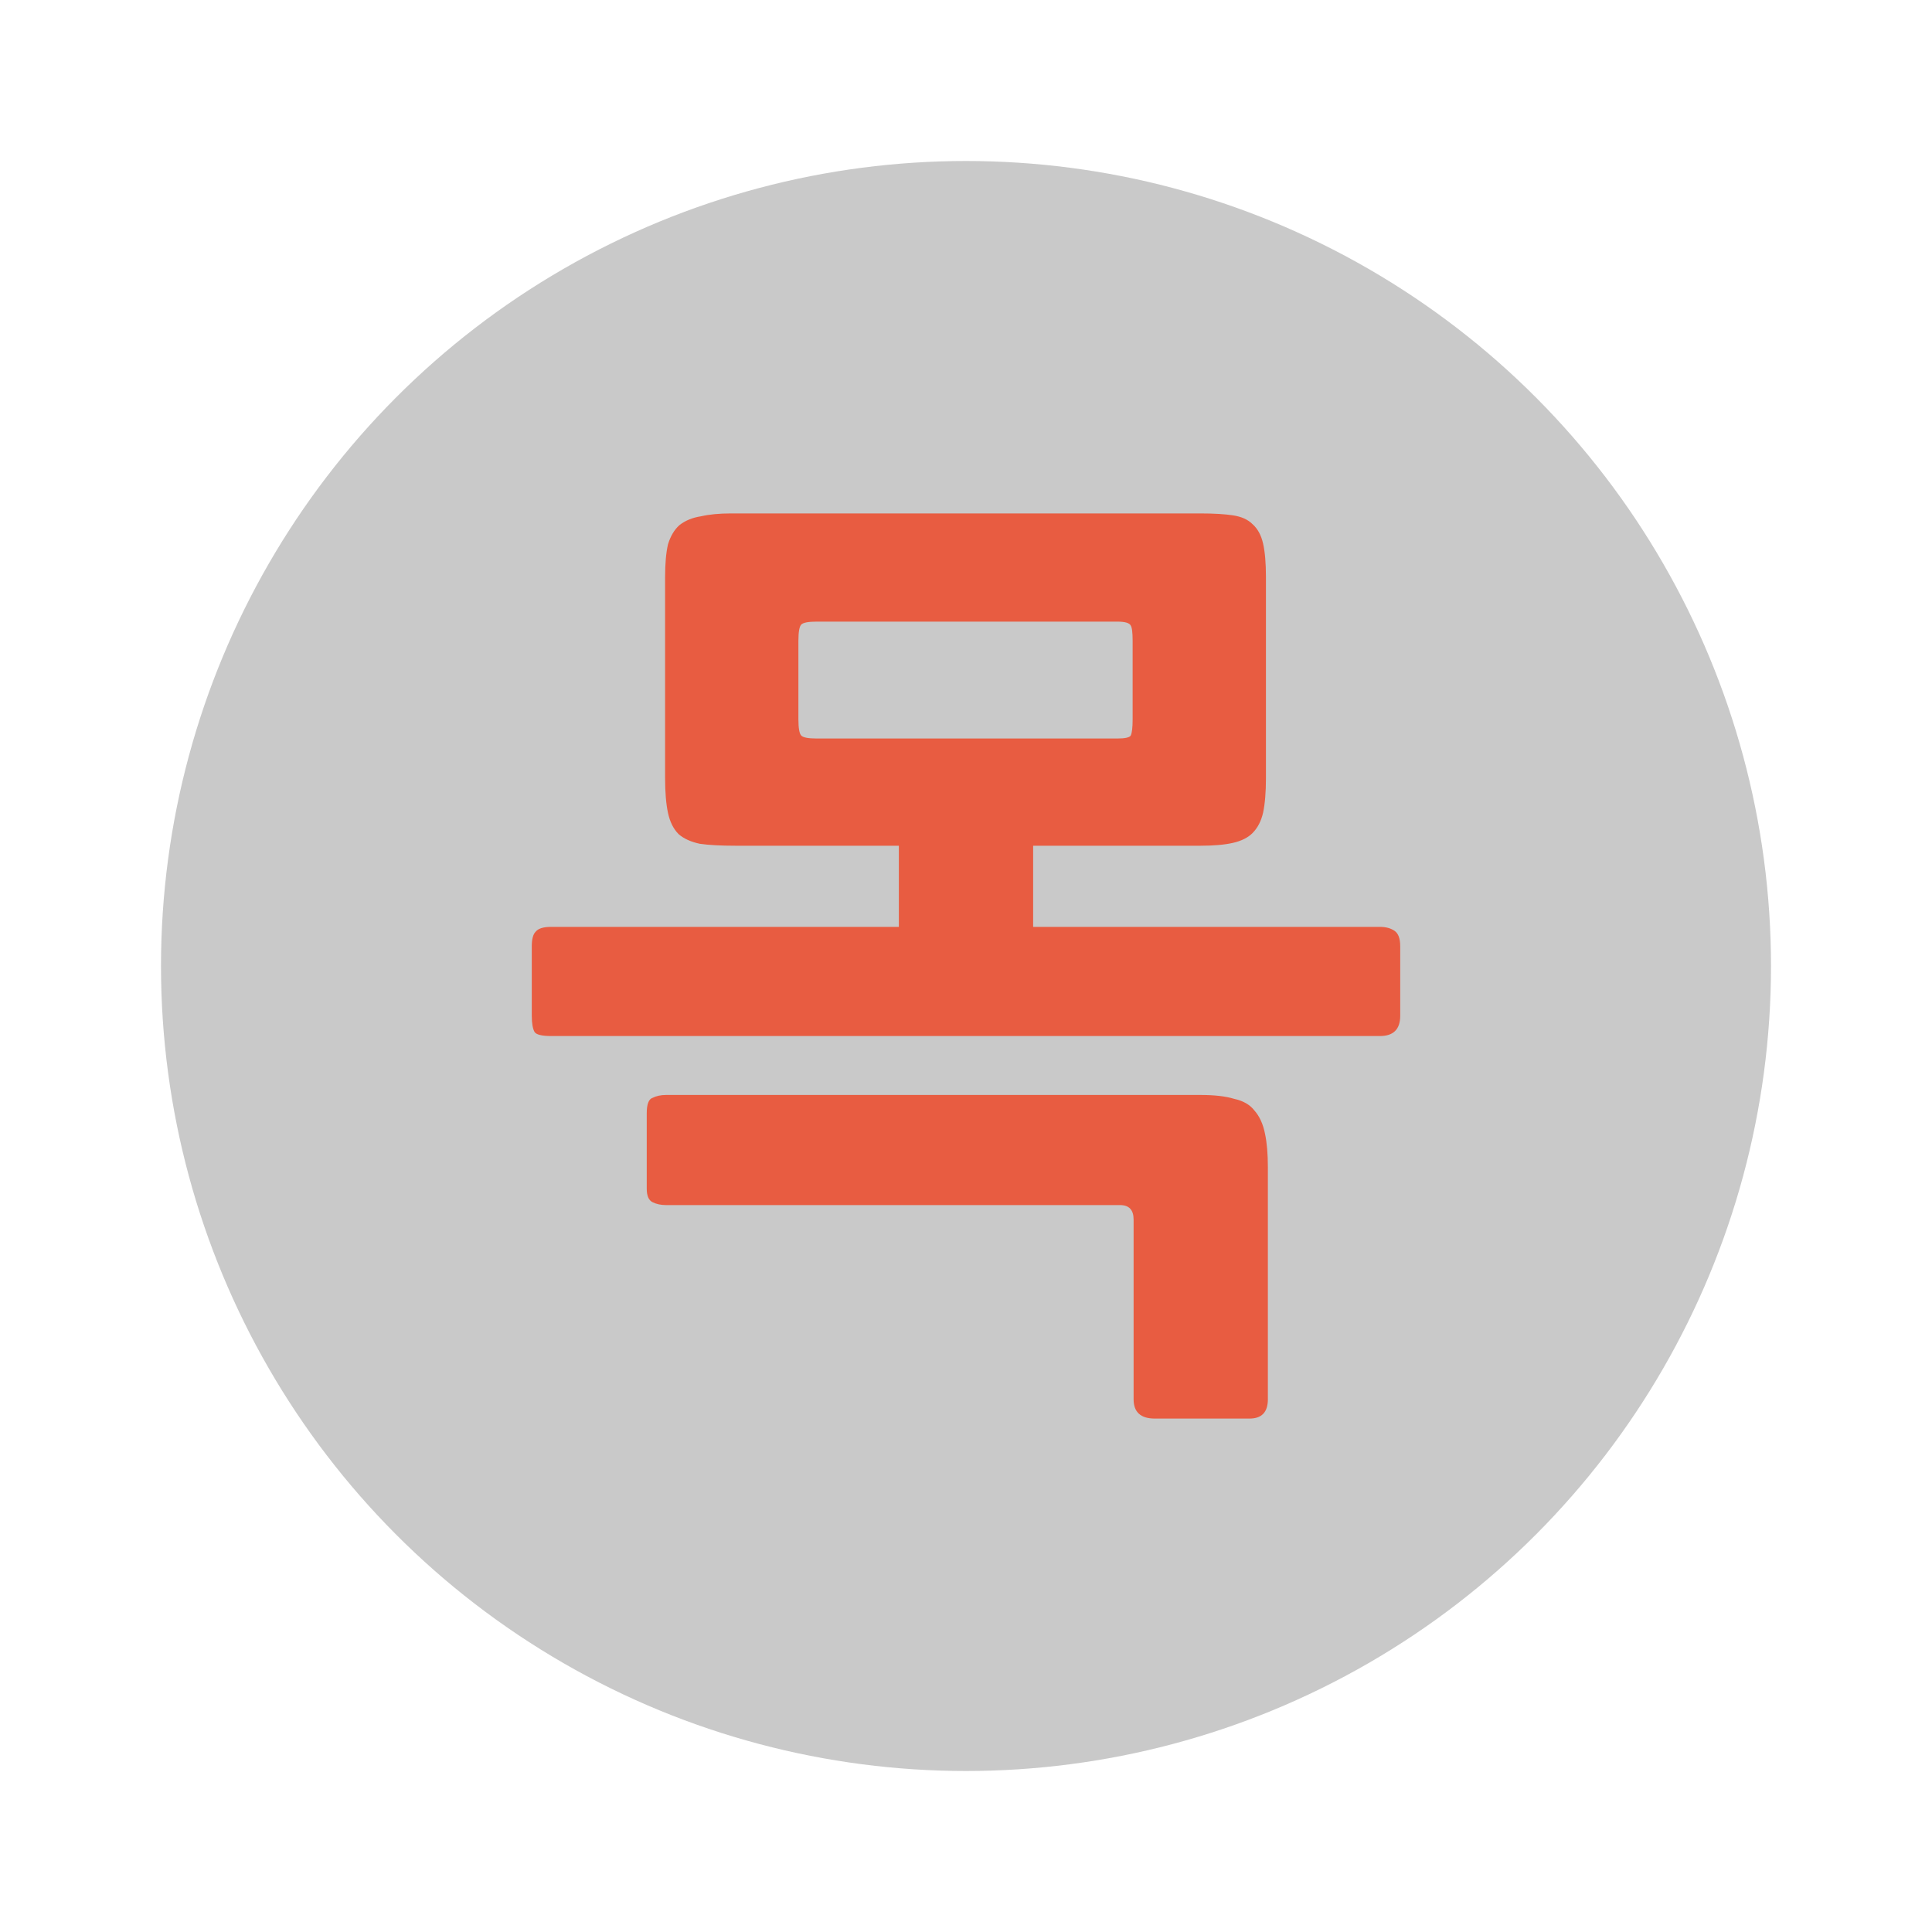 <?xml version="1.0" encoding="UTF-8" standalone="no"?>
<svg
   xmlns:dc="http://purl.org/dc/elements/1.1/"
   xmlns:cc="http://creativecommons.org/ns#"
   xmlns:rdf="http://www.w3.org/1999/02/22-rdf-syntax-ns#"
   xmlns:svg="http://www.w3.org/2000/svg"
   xmlns="http://www.w3.org/2000/svg"
   width="120"
   height="120"
   viewBox="0 0 120 120"
   id="svg5683"
   version="1.1">
  <defs
     id="defs5685" />
  <g
     id="g4158">
    <rect
       ry="5.9030401e-05"
       y="1.8530311e-07"
       x="0"
       height="120"
       width="120"
       id="rect9899-1-2"
       style="color:#000000;clip-rule:nonzero;display:inline;overflow:visible;visibility:visible;opacity:1;isolation:auto;mix-blend-mode:normal;color-interpolation:sRGB;color-interpolation-filters:linearRGB;solid-color:#000000;solid-opacity:1;fill:#e85c41;fill-opacity:0;fill-rule:nonzero;stroke:none;stroke-width:0;stroke-linecap:butt;stroke-linejoin:miter;stroke-miterlimit:4;stroke-dasharray:none;stroke-dashoffset:0;stroke-opacity:1;color-rendering:auto;image-rendering:auto;shape-rendering:auto;text-rendering:auto;enable-background:accumulate" />
    <circle
       style="color:#000000;clip-rule:nonzero;display:inline;overflow:visible;visibility:visible;opacity:1;isolation:auto;mix-blend-mode:normal;color-interpolation:sRGB;color-interpolation-filters:linearRGB;solid-color:#000000;solid-opacity:1;fill:#c9c9c9;fill-opacity:1;fill-rule:nonzero;stroke:none;stroke-width:0;stroke-linecap:butt;stroke-linejoin:miter;stroke-miterlimit:4;stroke-dasharray:none;stroke-dashoffset:0;stroke-opacity:1;color-rendering:auto;image-rendering:auto;shape-rendering:auto;text-rendering:auto;enable-background:accumulate"
       id="path4162-1-7-8-6-5-7-1"
       cx="60"
       cy="60"
       r="50" />
    <g
       style="font-style:normal;font-weight:normal;font-size:28.851px;line-height:125%;font-family:sans-serif;letter-spacing:0px;word-spacing:0px;fill:#e85c41;fill-opacity:1;stroke:none;stroke-width:1px;stroke-linecap:butt;stroke-linejoin:miter;stroke-opacity:1"
       id="text4462-4-0-7-3-2-7-3">
      <path
         d="m 85.71,64.35 -51.48,0 q -0.84,0 -1.02,-0.24 -0.18,-0.3 -0.18,-1.02 l 0,-4.32 q 0,-0.66 0.24,-0.9 0.24,-0.3 0.96,-0.3 l 21.6,0 0,-5.04 -10.14,0 q -1.38,0 -2.22,-0.12 -0.84,-0.18 -1.32,-0.6 -0.48,-0.48 -0.66,-1.32 -0.18,-0.84 -0.18,-2.16 l 0,-12.48 q 0,-1.26 0.18,-2.04 0.24,-0.78 0.72,-1.2 0.54,-0.42 1.32,-0.54 0.78,-0.18 1.86,-0.18 l 29.16,0 q 1.26,0 2.04,0.12 0.78,0.12 1.2,0.54 0.48,0.42 0.66,1.2 0.18,0.78 0.18,2.1 l 0,12.48 q 0,1.32 -0.18,2.16 -0.18,0.78 -0.66,1.26 -0.42,0.42 -1.2,0.6 -0.78,0.18 -2.04,0.18 l -10.38,0 0,5.04 21.54,0 q 0.54,0 0.9,0.24 0.36,0.24 0.36,0.96 l 0,4.32 q 0,1.26 -1.26,1.26 z m -8.1,23.76 -5.88,0 q -1.32,0 -1.32,-1.2 l 0,-11.16 q 0,-0.9 -0.84,-0.9 l -28.2,0 q -0.48,0 -0.84,-0.18 -0.36,-0.18 -0.36,-0.84 l 0,-4.68 q 0,-0.84 0.36,-0.96 0.36,-0.18 0.84,-0.18 l 33.18,0 q 1.32,0 2.1,0.24 0.84,0.18 1.26,0.72 0.48,0.54 0.66,1.44 0.18,0.84 0.18,2.1 l 0,14.4 q 0,1.2 -1.14,1.2 z m -7.26,-48.3 q 0,-0.78 -0.12,-0.96 -0.12,-0.24 -0.84,-0.24 l -18.66,0 q -0.78,0 -0.96,0.18 -0.18,0.18 -0.18,1.02 l 0,4.86 q 0,0.84 0.18,1.02 0.18,0.18 0.96,0.18 l 18.66,0 q 0.72,0 0.84,-0.18 0.12,-0.24 0.12,-1.02 l 0,-4.86 z"
         style="font-style:normal;font-variant:normal;font-weight:bold;font-stretch:normal;font-size:60px;font-family:NanumGothic;-inkscape-font-specification:'NanumGothic Bold';fill:#e85c41;fill-opacity:1"
         id="path4156" />
    </g>
  </g>
</svg>
